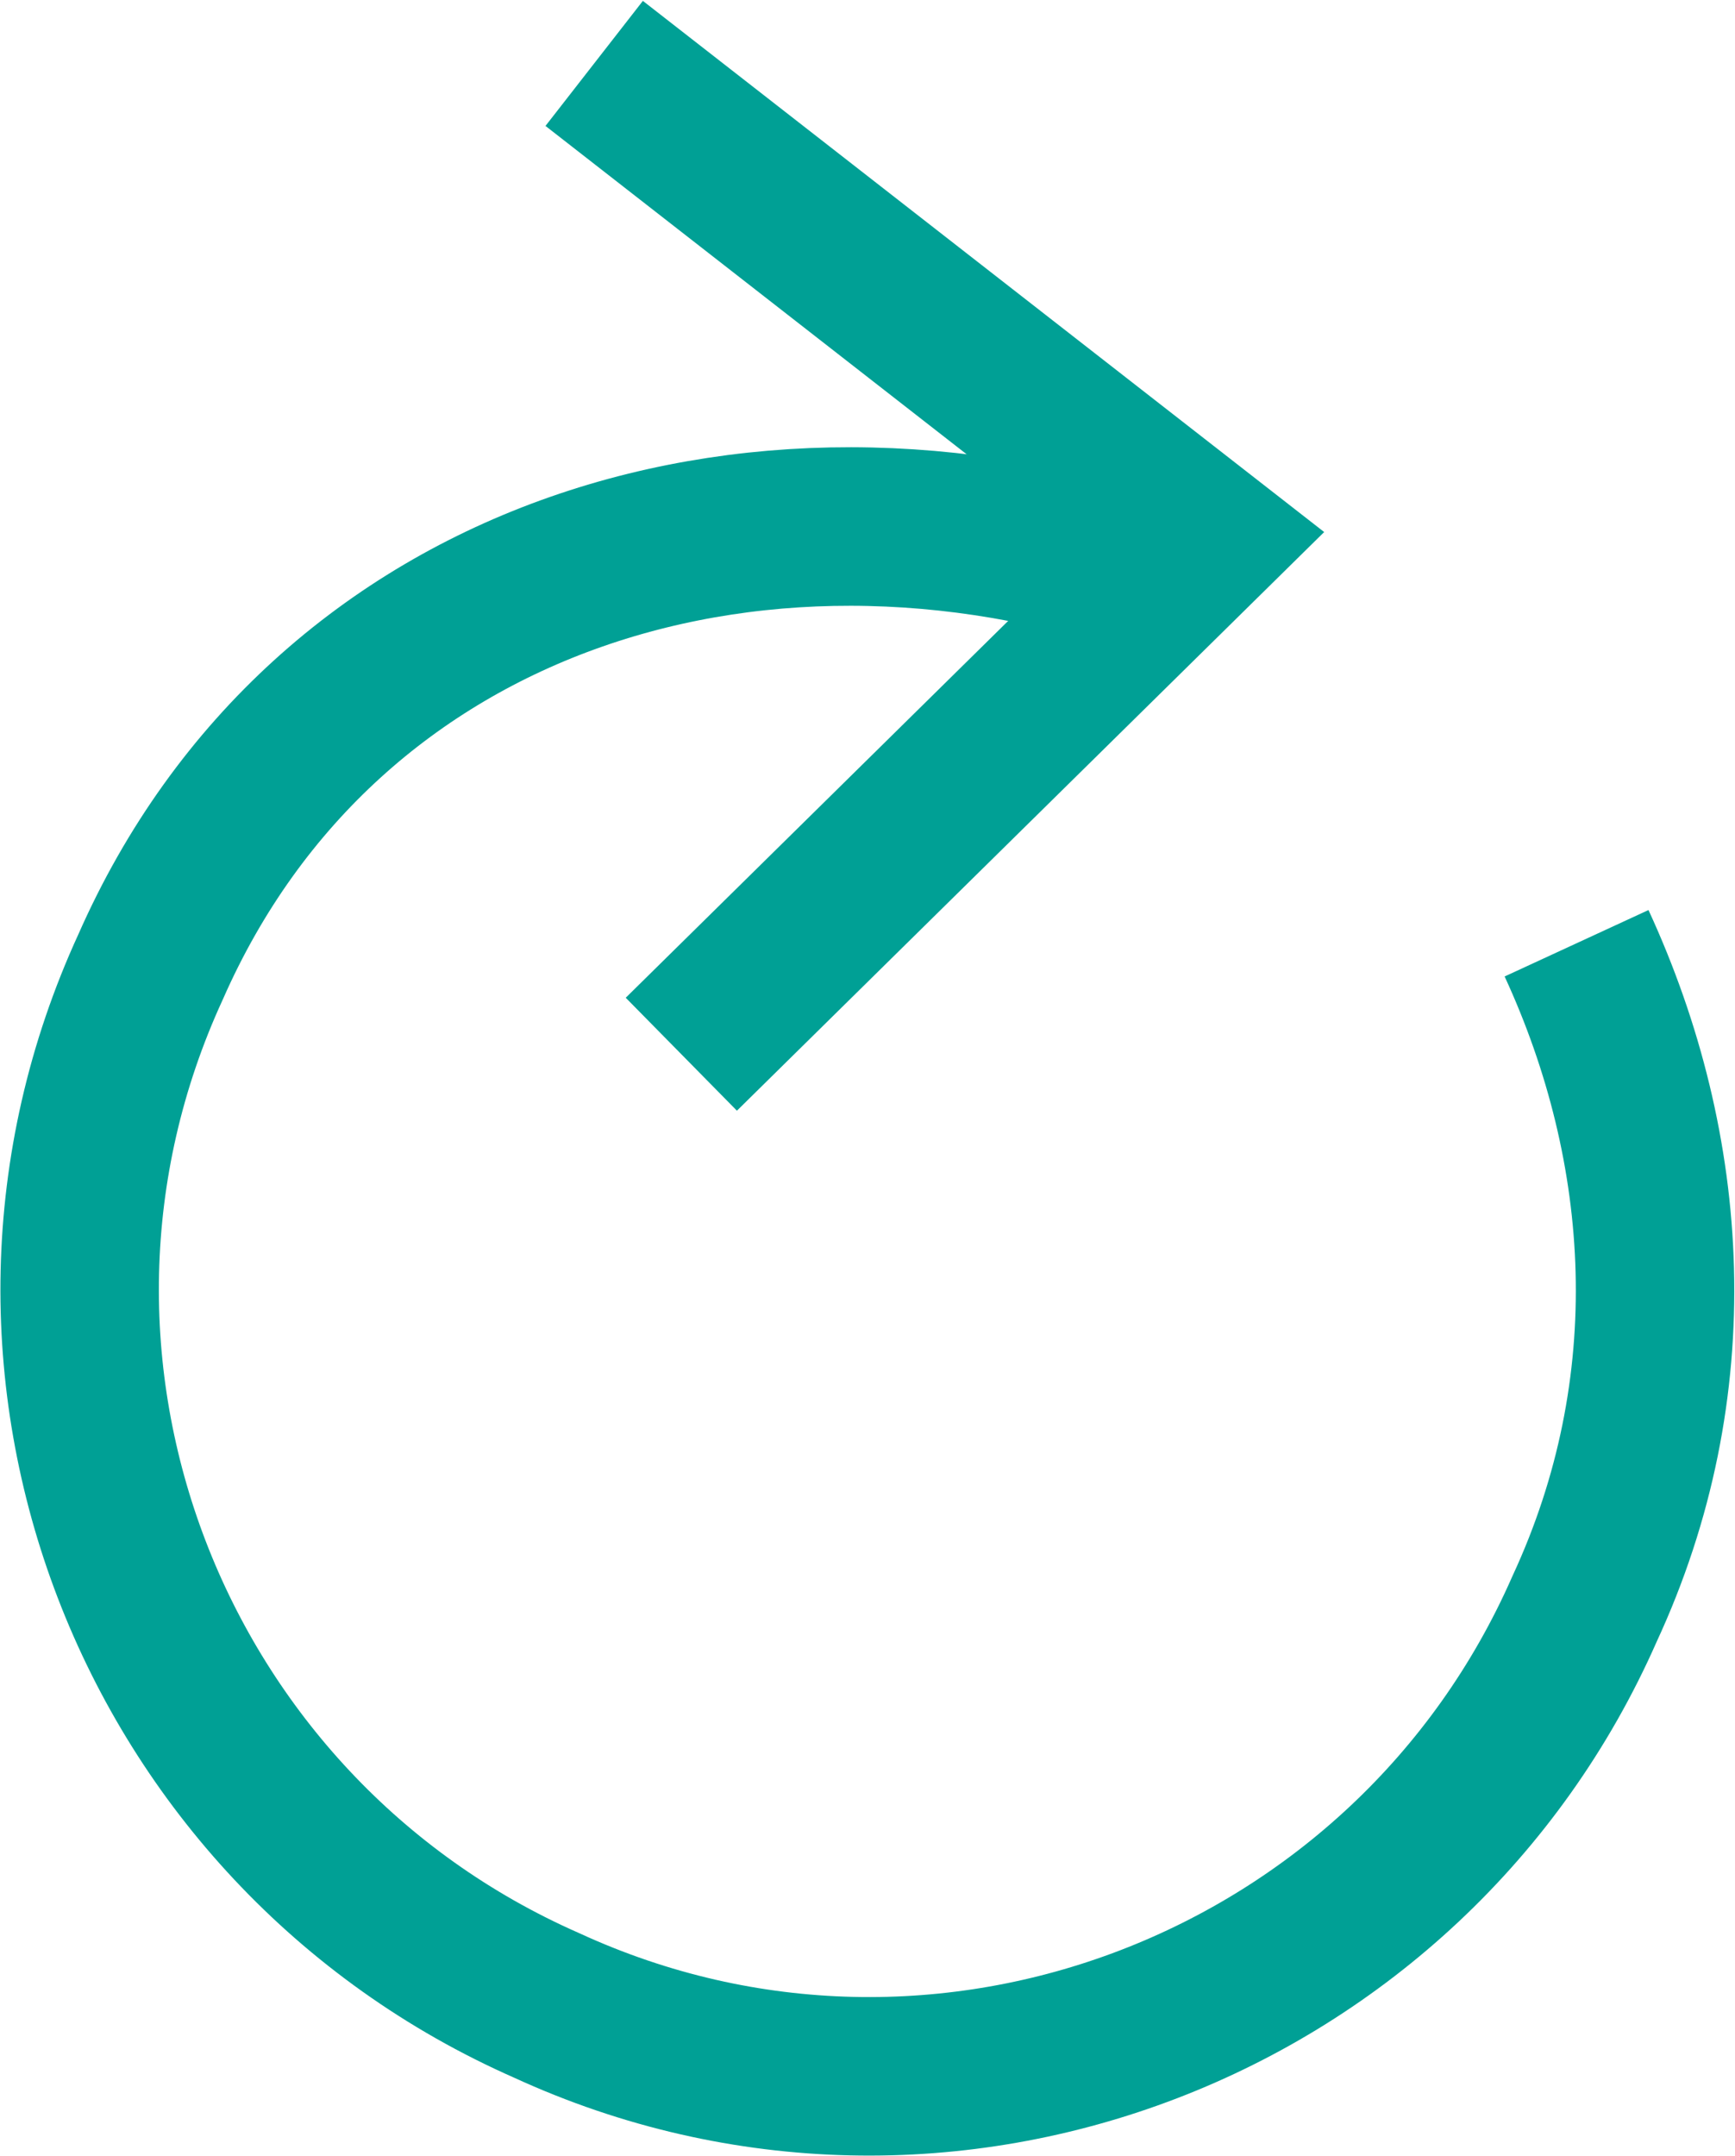 <?xml version="1.0" encoding="utf-8"?>
<!-- Generator: Adobe Illustrator 21.0.0, SVG Export Plug-In . SVG Version: 6.00 Build 0)  -->
<svg version="1.1" id="Layer_1" xmlns="http://www.w3.org/2000/svg" xmlns:xlink="http://www.w3.org/1999/xlink" x="0px" y="0px"
	 viewBox="0 0 21.9 27.2" style="enable-background:new 0 0 21.9 27.2;" xml:space="preserve">
<style type="text/css">
	.st0{fill:none;stroke:#00A095;stroke-width:2;stroke-linejoin:bevel;stroke-miterlimit:10;}
	.st1{fill:none;stroke:#00A095;stroke-width:2;stroke-miterlimit:10;}
</style>
<g>
	<path class="st0" d="M14.9,7.4C9.7,5.5,4.1,7.2,1.9,12.2c-2.3,5,0,10.9,5,13.1c5,2.3,10.9,0,13.1-5c1.3-2.8,1.1-5.8-0.1-8.4"/>
	<polyline class="st1" points="7.5,0.8 15.2,6.8 8.6,13.3 	"/>
</g>
</svg>
